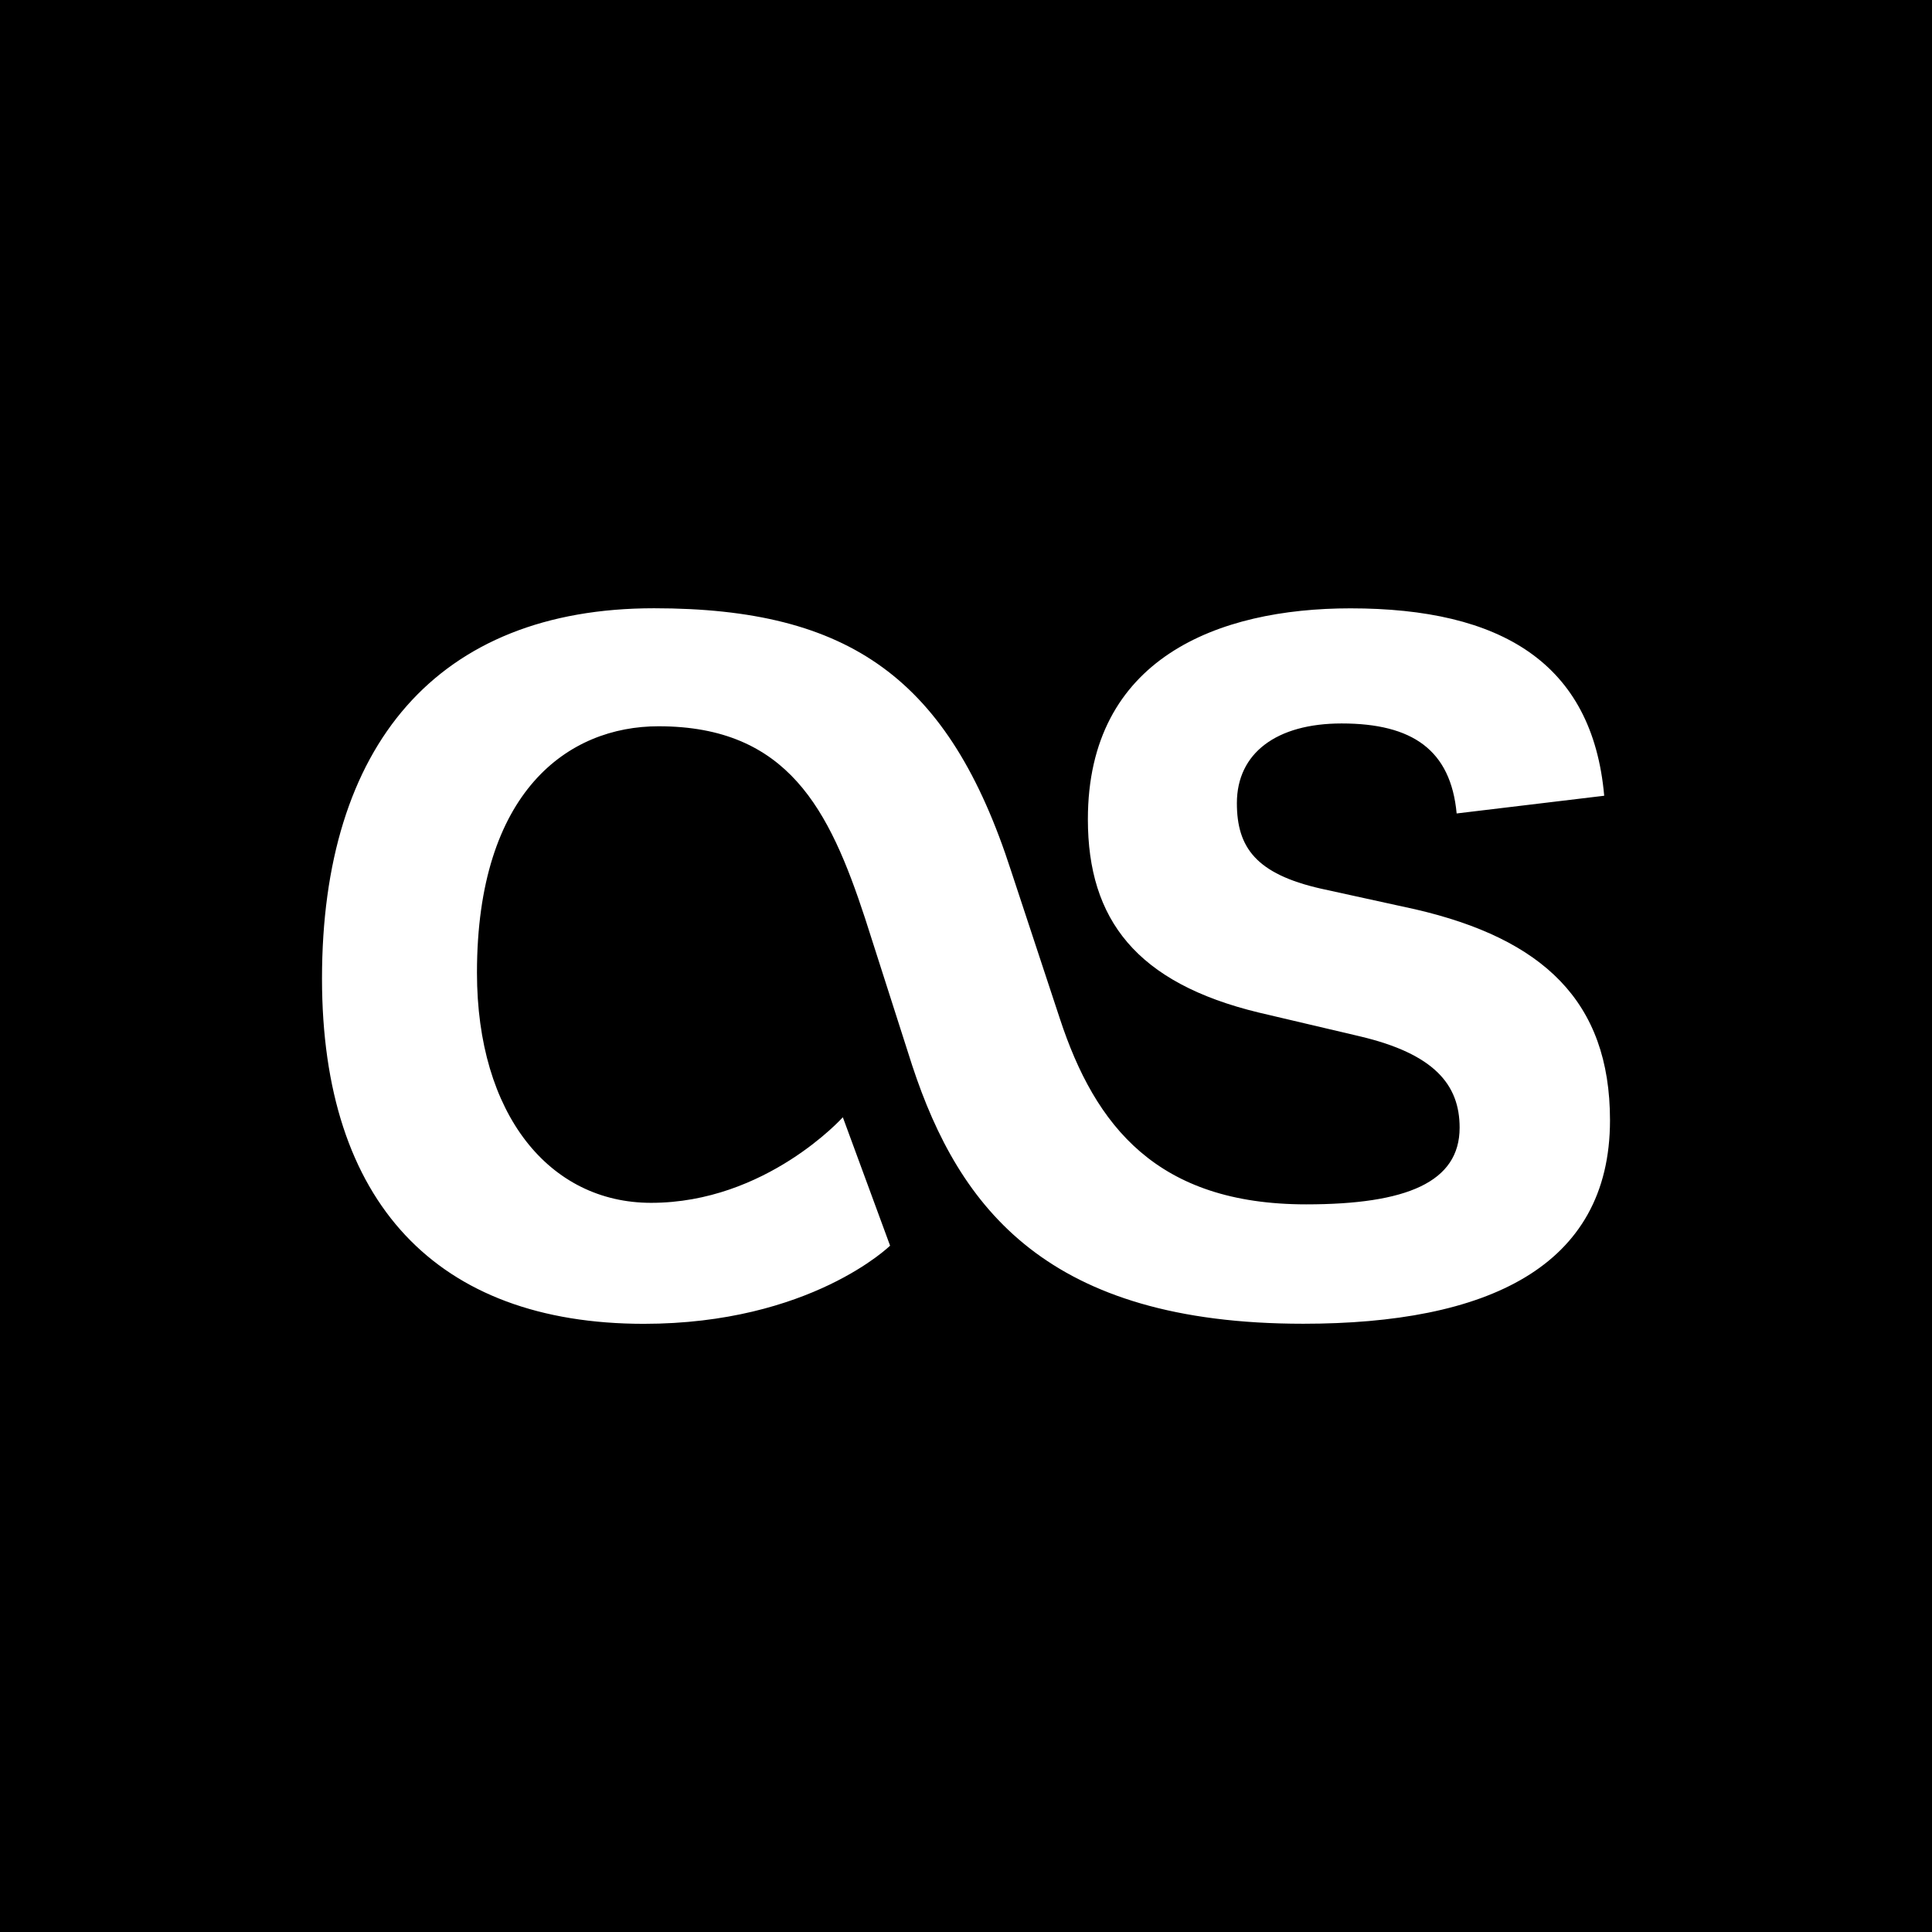<svg xmlns="http://www.w3.org/2000/svg" width="24" height="24" viewBox="0 0 24 24"><path d="M0 0v24h24v-24h-24zm16.188 16.444c-3.17 0-4.27-1.429-4.856-3.207l-.587-1.833c-.44-1.338-.953-2.382-2.565-2.382-1.119 0-2.255.806-2.255 3.061 0 1.759.898 2.859 2.163 2.859 1.429 0 2.382-1.063 2.382-1.063l.587 1.595s-.99.971-3.061.971c-2.566-.001-3.996-1.503-3.996-4.289 0-2.896 1.43-4.6 4.124-4.6 2.438 0 3.666.879 4.436 3.262l.605 1.833c.439 1.338 1.209 2.31 3.061 2.31 1.246 0 1.906-.275 1.906-.953 0-.532-.312-.917-1.246-1.136l-1.246-.293c-1.521-.367-2.126-1.155-2.126-2.401 0-1.998 1.613-2.621 3.262-2.621 1.87 0 3.006.678 3.152 2.328l-1.833.22c-.073-.788-.549-1.118-1.429-1.118-.807 0-1.301.367-1.301.99 0 .55.238.879 1.044 1.062l1.173.257c1.575.365 2.418 1.135 2.418 2.62 0 1.832-1.54 2.528-3.812 2.528z"/></svg>
